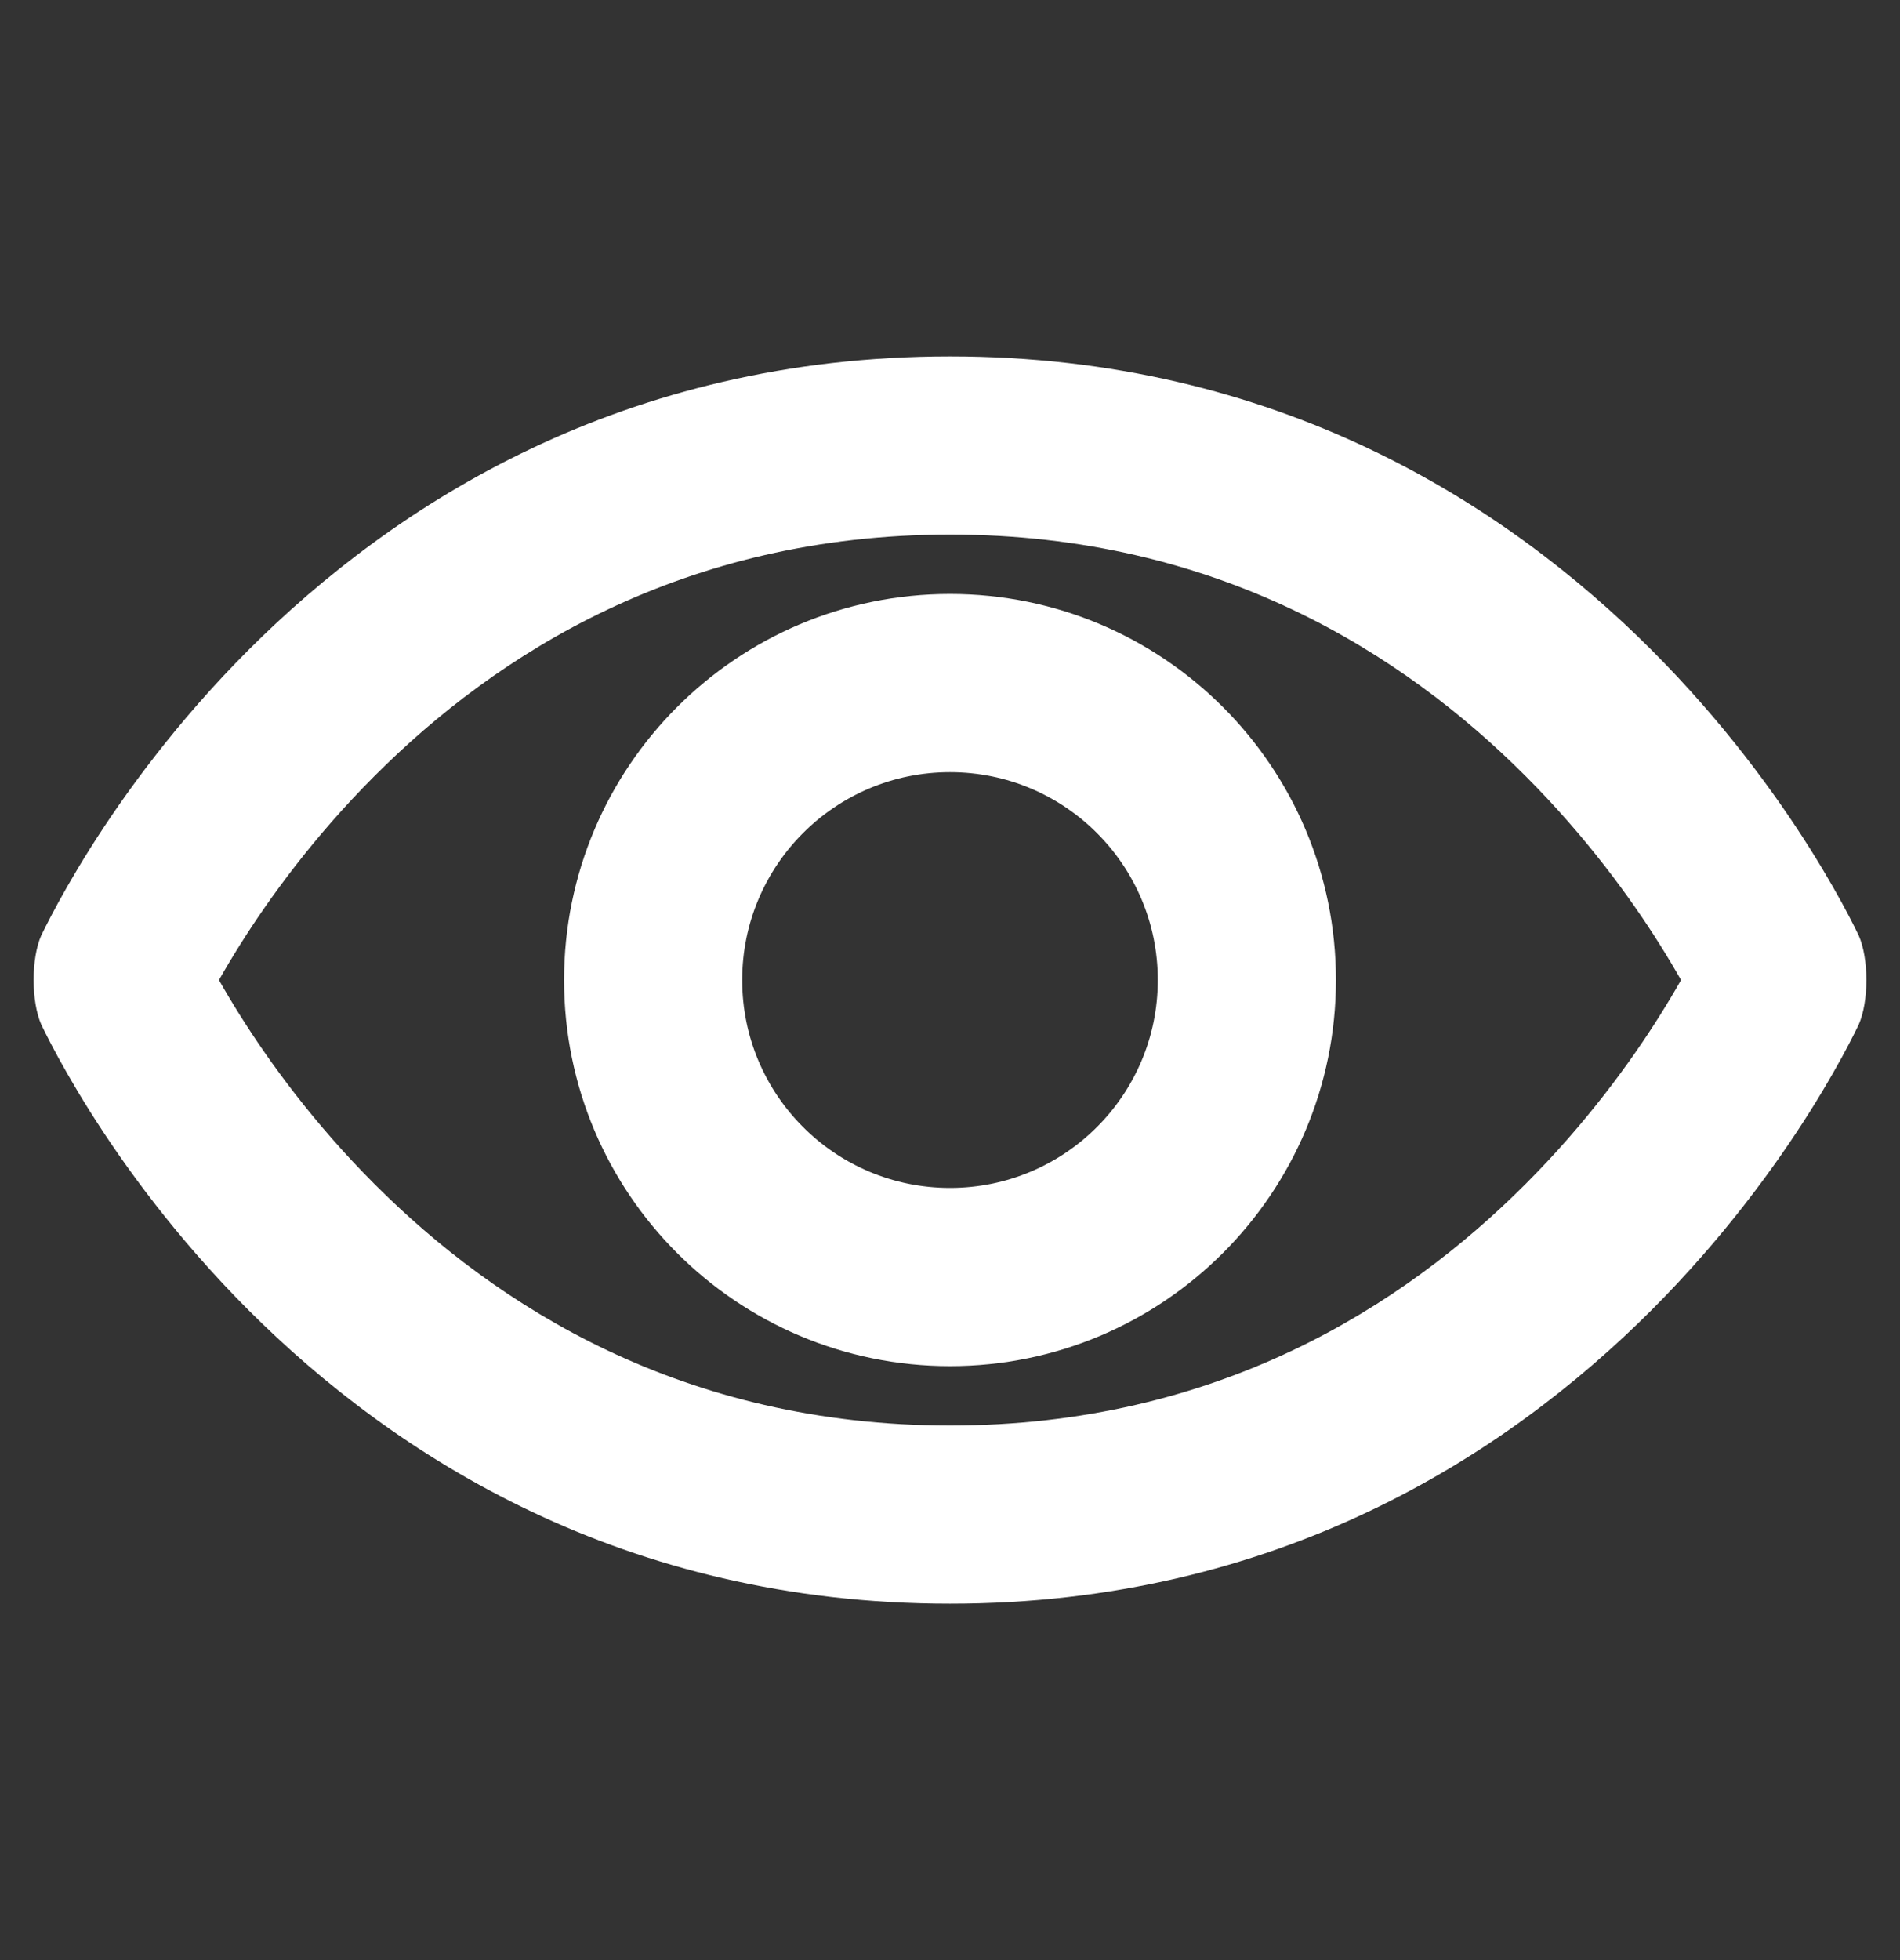 <svg width="32" height="33" viewBox="0 0 32 33" fill="none" xmlns="http://www.w3.org/2000/svg">
<rect x="0" y="0" width="32" height="33" fill="#333333" stroke="none"/>
<path fill-rule="evenodd" clip-rule="evenodd" d="M4.189 10.939C6.64 8.489 10.501 6 16 6C21.499 6 25.36 8.489 27.811 10.939C29.032 12.16 29.912 13.379 30.488 14.294C30.777 14.754 30.992 15.14 31.137 15.417C31.21 15.556 31.265 15.668 31.304 15.748C31.477 16.136 31.477 16.864 31.304 17.252C31.265 17.332 31.21 17.444 31.137 17.583C30.992 17.86 30.777 18.246 30.488 18.706C29.912 19.621 29.032 20.84 27.811 22.061C25.36 24.511 21.499 27 16 27C10.501 27 6.64 24.511 4.189 22.061C2.968 20.84 2.088 19.621 1.512 18.706C1.223 18.246 1.008 17.86 0.863 17.583C0.79 17.444 0.735 17.332 0.696 17.252C0.524 16.864 0.523 16.136 0.695 15.748C0.734 15.668 0.79 15.556 0.863 15.417C1.008 15.14 1.223 14.754 1.512 14.294C2.088 13.379 2.968 12.16 4.189 10.939ZM6.311 13.061C8.36 11.011 11.499 9 16 9C20.501 9 23.64 11.011 25.689 13.061C26.718 14.09 27.463 15.121 27.949 15.893C28.093 16.122 28.214 16.326 28.312 16.5C28.214 16.674 28.093 16.878 27.949 17.107C27.463 17.879 26.718 18.91 25.689 19.939C23.64 21.988 20.501 24 16 24C11.499 24 8.36 21.988 6.311 19.939C5.282 18.91 4.537 17.879 4.051 17.107C3.907 16.878 3.786 16.674 3.688 16.5C3.786 16.326 3.907 16.122 4.051 15.893C4.537 15.121 5.282 14.09 6.311 13.061ZM9.5 16.5C9.5 12.91 12.41 10 16 10C19.59 10 22.5 12.91 22.5 16.5C22.5 20.09 19.59 23 16 23C12.41 23 9.5 20.09 9.5 16.5ZM16 13C14.067 13 12.5 14.567 12.5 16.5C12.5 18.433 14.067 20 16 20C17.933 20 19.5 18.433 19.5 16.5C19.5 14.567 17.933 13 16 13Z" fill="white"/>
</svg>
